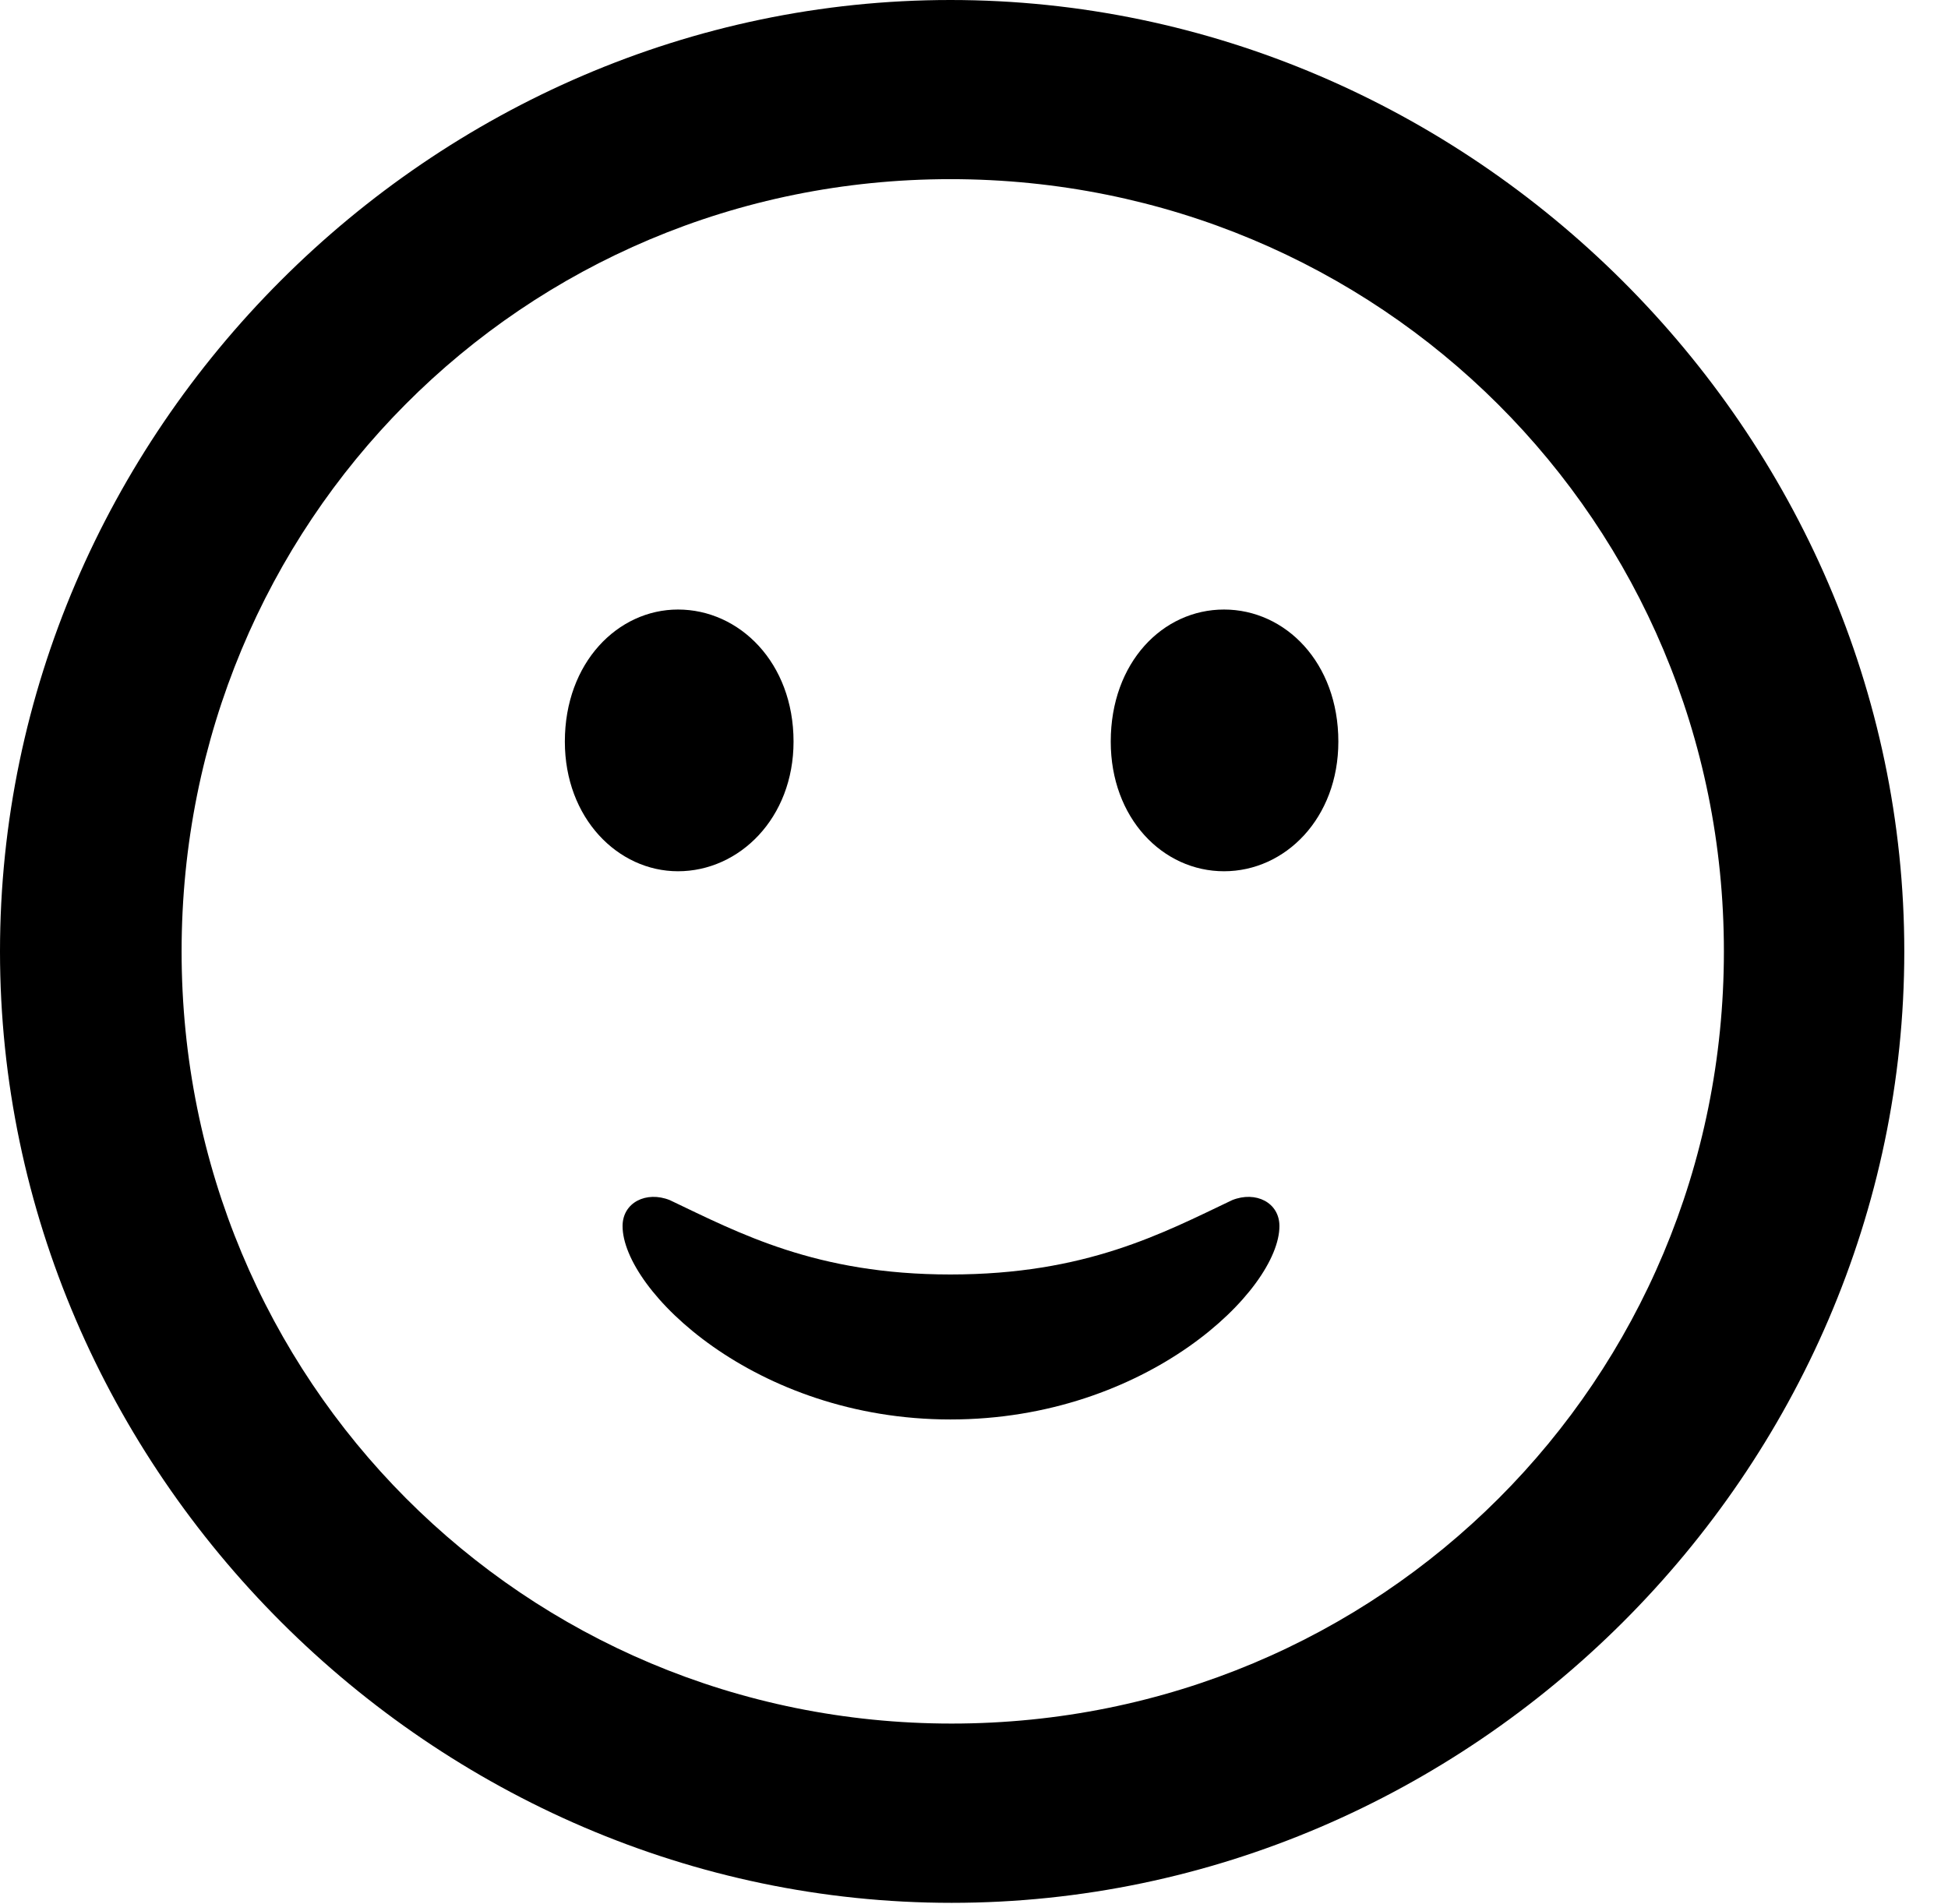 <svg version="1.1" xmlns="http://www.w3.org/2000/svg" xmlns:xlink="http://www.w3.org/1999/xlink" width="16.133" height="15.771" viewBox="0 0 16.133 15.771">
 <g>
  <rect height="15.771" opacity="0" width="16.133" x="0" y="0"/>
  <path d="M7.881 15.762C12.188 15.762 15.771 12.188 15.771 7.881C15.771 3.574 12.178 0 7.871 0C3.574 0 0 3.574 0 7.881C0 12.188 3.584 15.762 7.881 15.762ZM7.881 14.277C4.336 14.277 1.504 11.435 1.504 7.881C1.504 4.326 4.326 1.484 7.871 1.484C11.426 1.484 14.277 4.326 14.277 7.881C14.277 11.435 11.435 14.277 7.881 14.277Z" fill="currentColor"/>
  <path d="M7.871 11.758C9.502 11.758 10.596 10.684 10.596 10.156C10.596 9.961 10.4 9.863 10.205 9.941C9.629 10.215 8.994 10.557 7.871 10.557C6.758 10.557 6.123 10.215 5.547 9.941C5.352 9.863 5.156 9.961 5.156 10.156C5.156 10.684 6.25 11.758 7.871 11.758ZM5.615 7.217C6.123 7.217 6.572 6.777 6.572 6.143C6.572 5.488 6.123 5.049 5.615 5.049C5.117 5.049 4.678 5.488 4.678 6.143C4.678 6.777 5.117 7.217 5.615 7.217ZM10.137 7.217C10.645 7.217 11.084 6.777 11.084 6.143C11.084 5.488 10.645 5.049 10.137 5.049C9.629 5.049 9.199 5.488 9.199 6.143C9.199 6.777 9.629 7.217 10.137 7.217Z" fill="currentColor"/>
 </g>
</svg>
